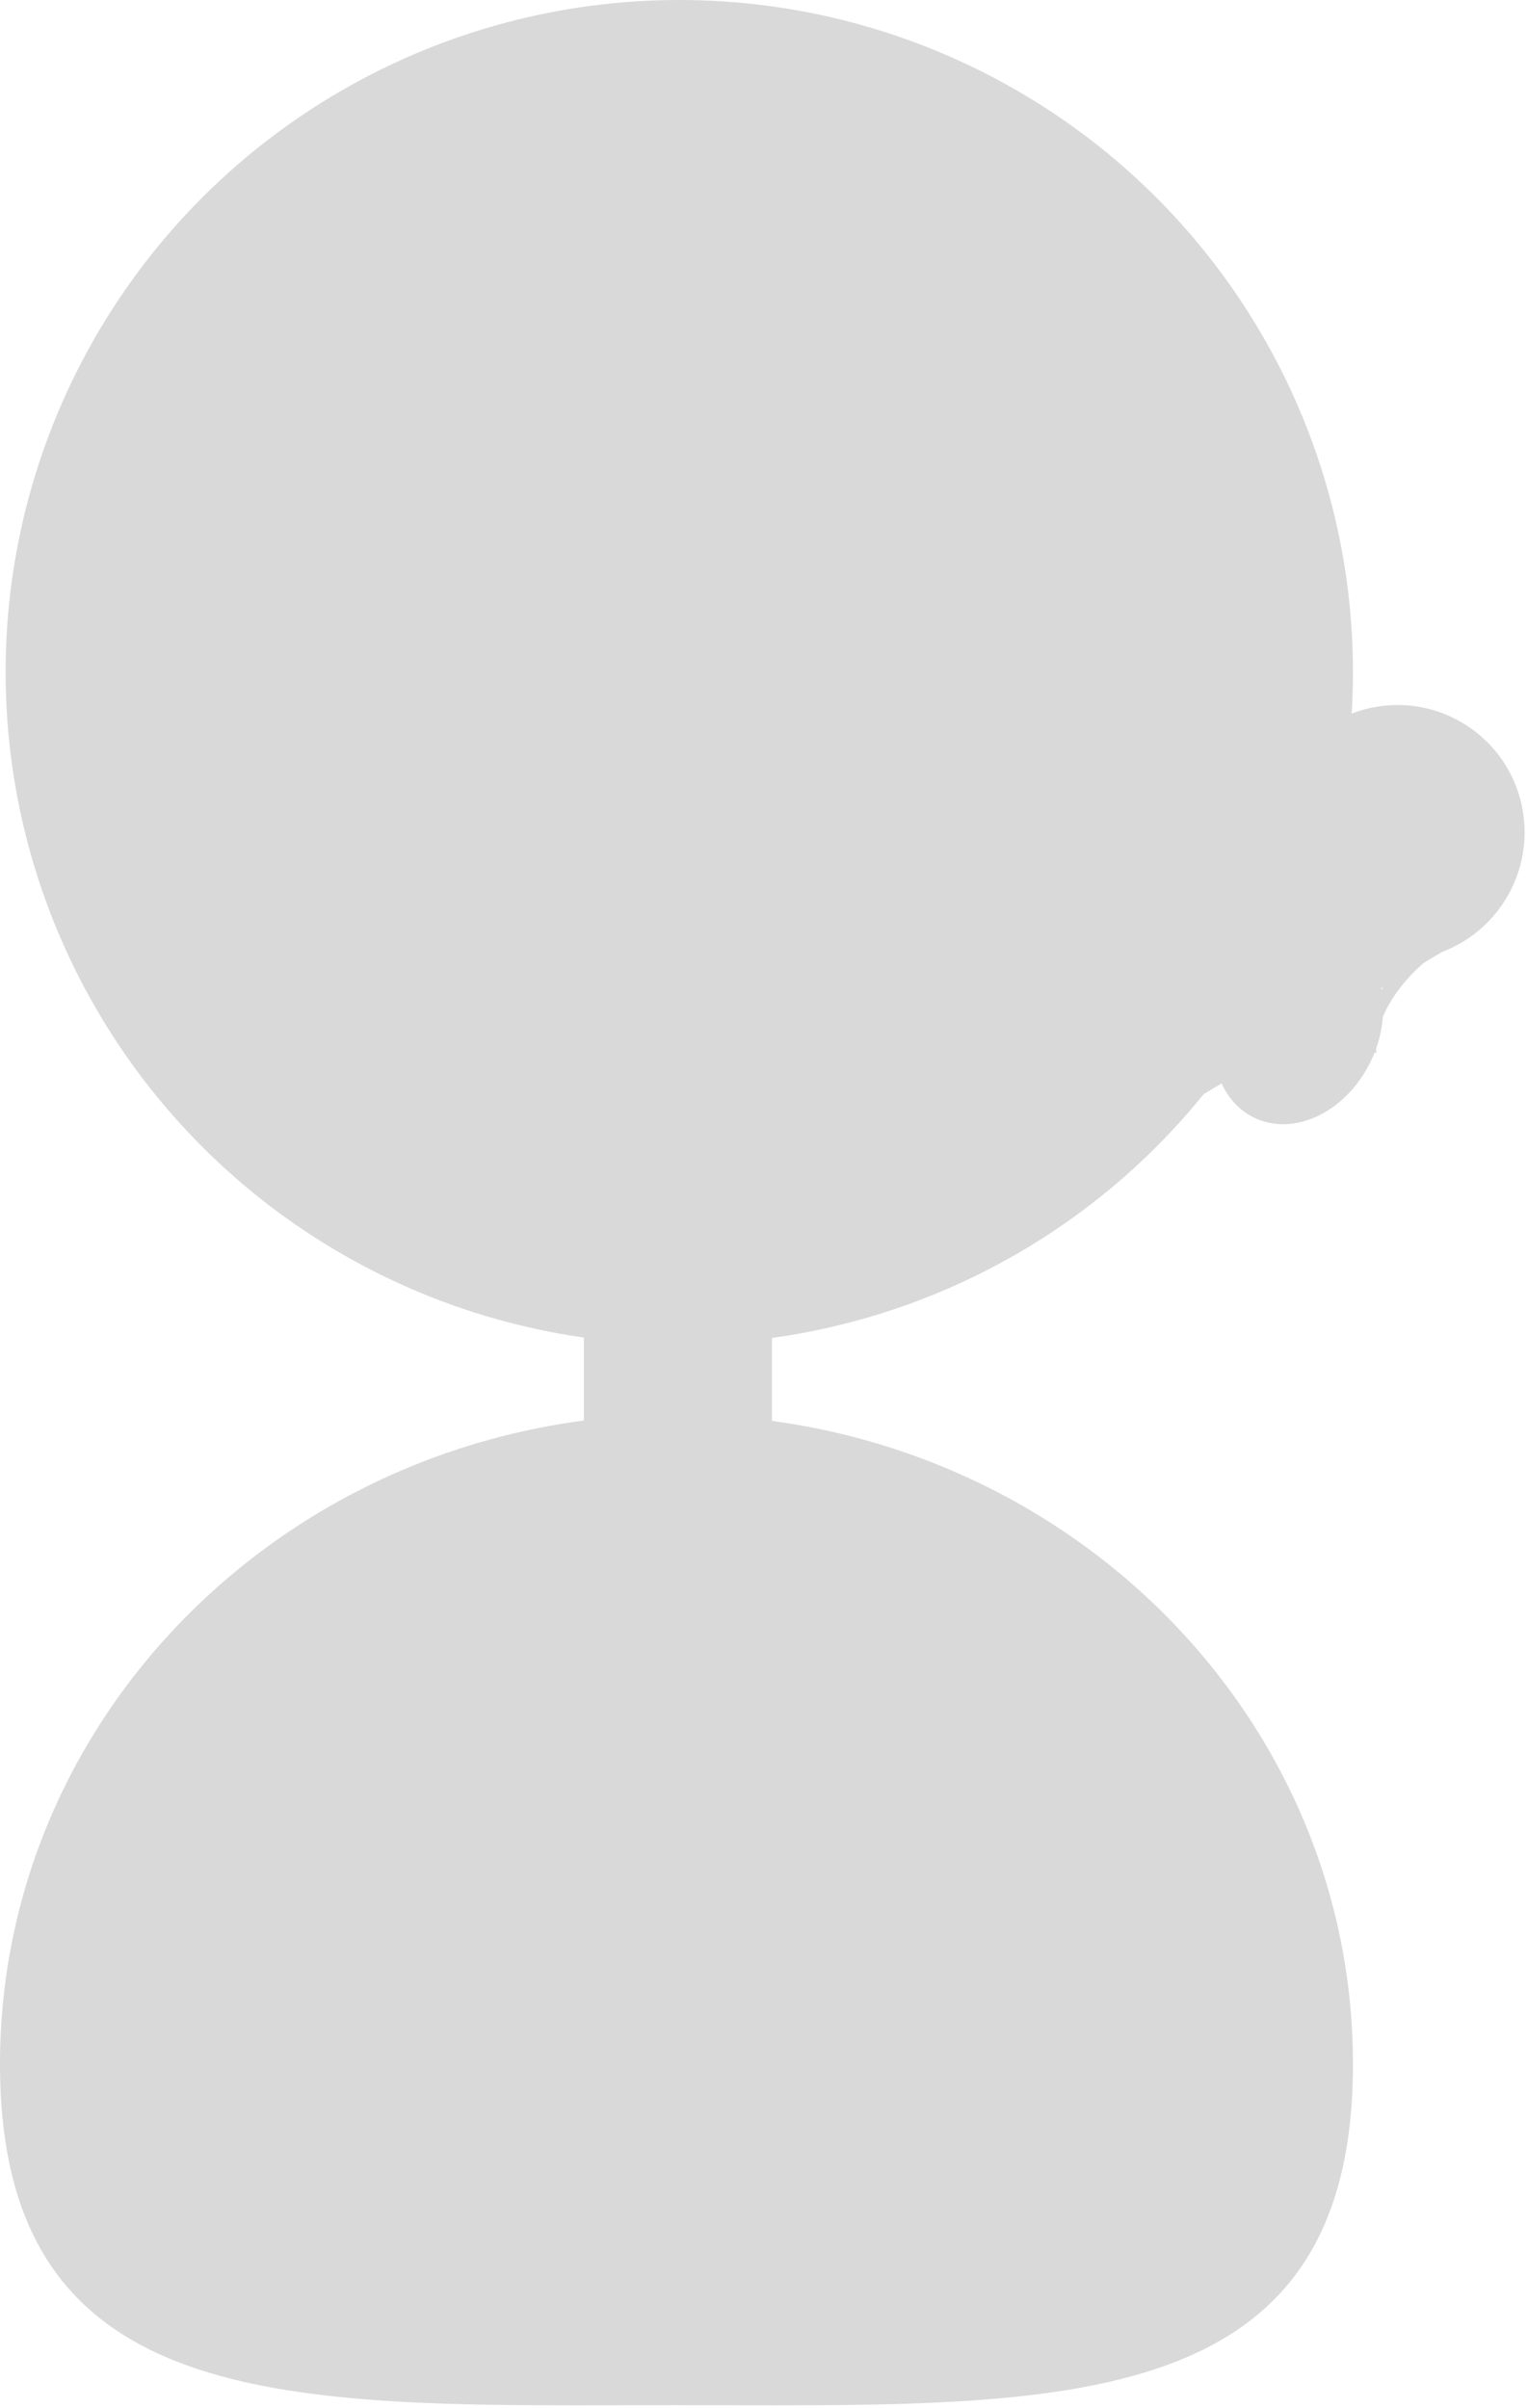 <svg width="544" height="858" viewBox="0 0 544 858" fill="none" xmlns="http://www.w3.org/2000/svg">
<ellipse cx="242" cy="239.5" rx="240" ry="239.5" fill="#D9D9D9"/>
<ellipse cx="462.509" cy="365.58" rx="28.735" ry="36.253" transform="rotate(25.405 462.509 365.58)" fill="#D9D9D9"/>
<ellipse cx="497.722" cy="296.687" rx="45.373" ry="45.526" transform="rotate(35.449 497.722 296.687)" fill="#D9D9D9"/>
<path d="M429.021 389.735C425.879 391.611 422.077 388.628 423.148 385.128L453.714 285.284C454.536 282.598 457.796 281.574 460.006 283.308L519.092 329.661C521.301 331.395 521.084 334.806 518.673 336.245L429.021 389.735Z" fill="#D9D9D9"/>
<path d="M517.913 334C510.931 334.508 486.306 354.347 487.83 375.292" stroke="#D9D9D9" stroke-width="5"/>
<rect x="208" y="455" width="67" height="98" rx="20" fill="#D9D9D9"/>
<path d="M482 735.5C482 863.354 374.101 857 241 857C107.899 857 0 863.354 0 735.5C0 607.646 107.899 504 241 504C374.101 504 482 607.646 482 735.5Z" fill="#D9D9D9"/>
</svg>
